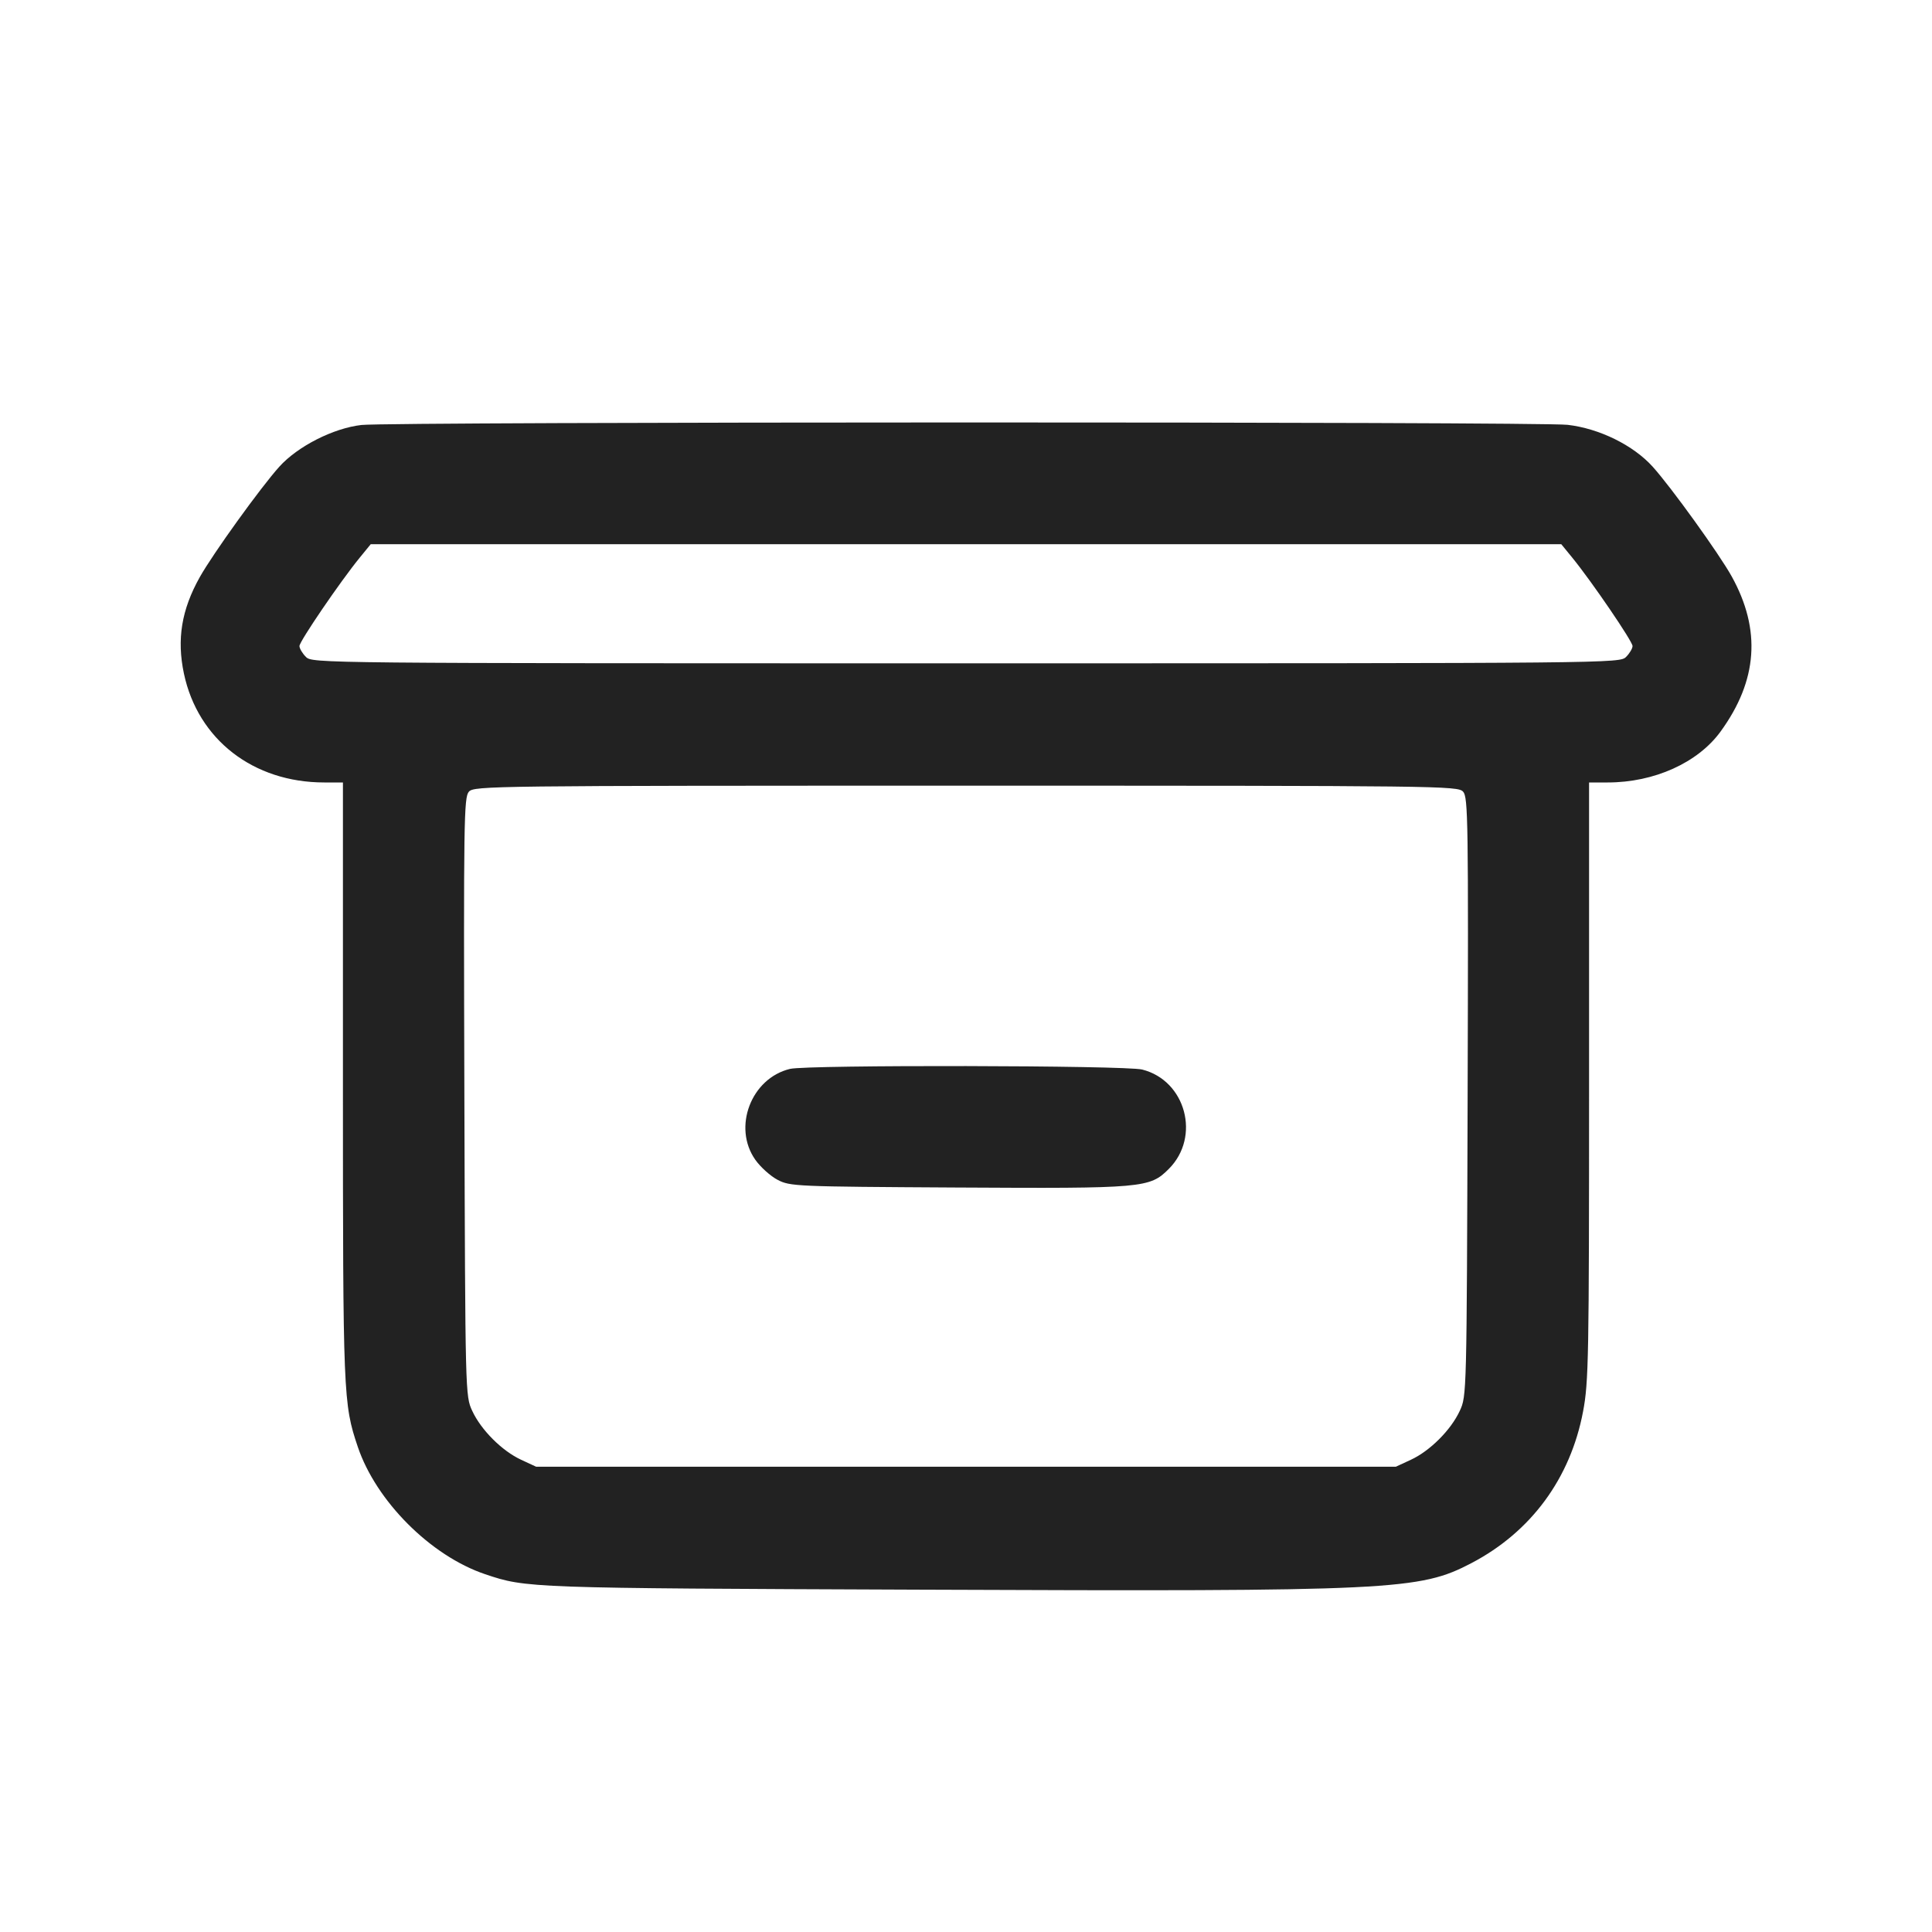 <svg width="64" height="64" viewBox="0 0 64 64" fill="none" xmlns="http://www.w3.org/2000/svg">
<path fill-rule="evenodd" clip-rule="evenodd" d="M11.973 14.078C11.042 14.184 9.86 14.785 9.251 15.462C8.632 16.15 7.054 18.342 6.618 19.118C6.013 20.197 5.852 21.176 6.093 22.315C6.556 24.498 8.39 25.92 10.741 25.92H11.36V35.813C11.36 46.234 11.371 46.501 11.851 47.925C12.459 49.729 14.269 51.541 16.072 52.148C17.437 52.608 17.494 52.61 30.439 52.66C46.182 52.722 47.023 52.681 48.747 51.778C50.718 50.745 52.023 48.972 52.441 46.758C52.626 45.78 52.64 45.014 52.64 35.813V25.92H53.259C54.796 25.92 56.243 25.268 56.995 24.235C58.226 22.544 58.346 20.865 57.364 19.093C56.95 18.348 55.368 16.15 54.749 15.462C54.108 14.75 52.983 14.195 51.93 14.073C50.992 13.965 12.931 13.969 11.973 14.078ZM52.089 18.48C52.727 19.262 54.08 21.246 54.08 21.4C54.08 21.481 53.984 21.643 53.867 21.76C53.655 21.972 53.511 21.973 32 21.973C10.489 21.973 10.345 21.972 10.133 21.76C10.016 21.643 9.92 21.481 9.92 21.4C9.92 21.246 11.273 19.262 11.911 18.48L12.281 18.027H51.719L52.089 18.48ZM48.467 26.225C48.633 26.409 48.644 27.166 48.617 36.332C48.587 46.213 48.586 46.241 48.357 46.736C48.064 47.37 47.37 48.064 46.736 48.357L46.24 48.587H17.76L17.264 48.357C16.63 48.064 15.936 47.37 15.643 46.736C15.414 46.241 15.413 46.213 15.383 36.332C15.356 27.166 15.367 26.409 15.533 26.225C15.707 26.033 16.252 26.027 32 26.027C47.748 26.027 48.293 26.033 48.467 26.225ZM26.172 35.408C24.883 35.716 24.261 37.344 25.022 38.421C25.193 38.663 25.525 38.961 25.76 39.084C26.174 39.3 26.348 39.308 31.668 39.338C37.889 39.373 38.084 39.356 38.719 38.721C39.781 37.659 39.282 35.794 37.836 35.43C37.281 35.29 26.75 35.271 26.172 35.408Z" fill="#222222"/>
</svg>
